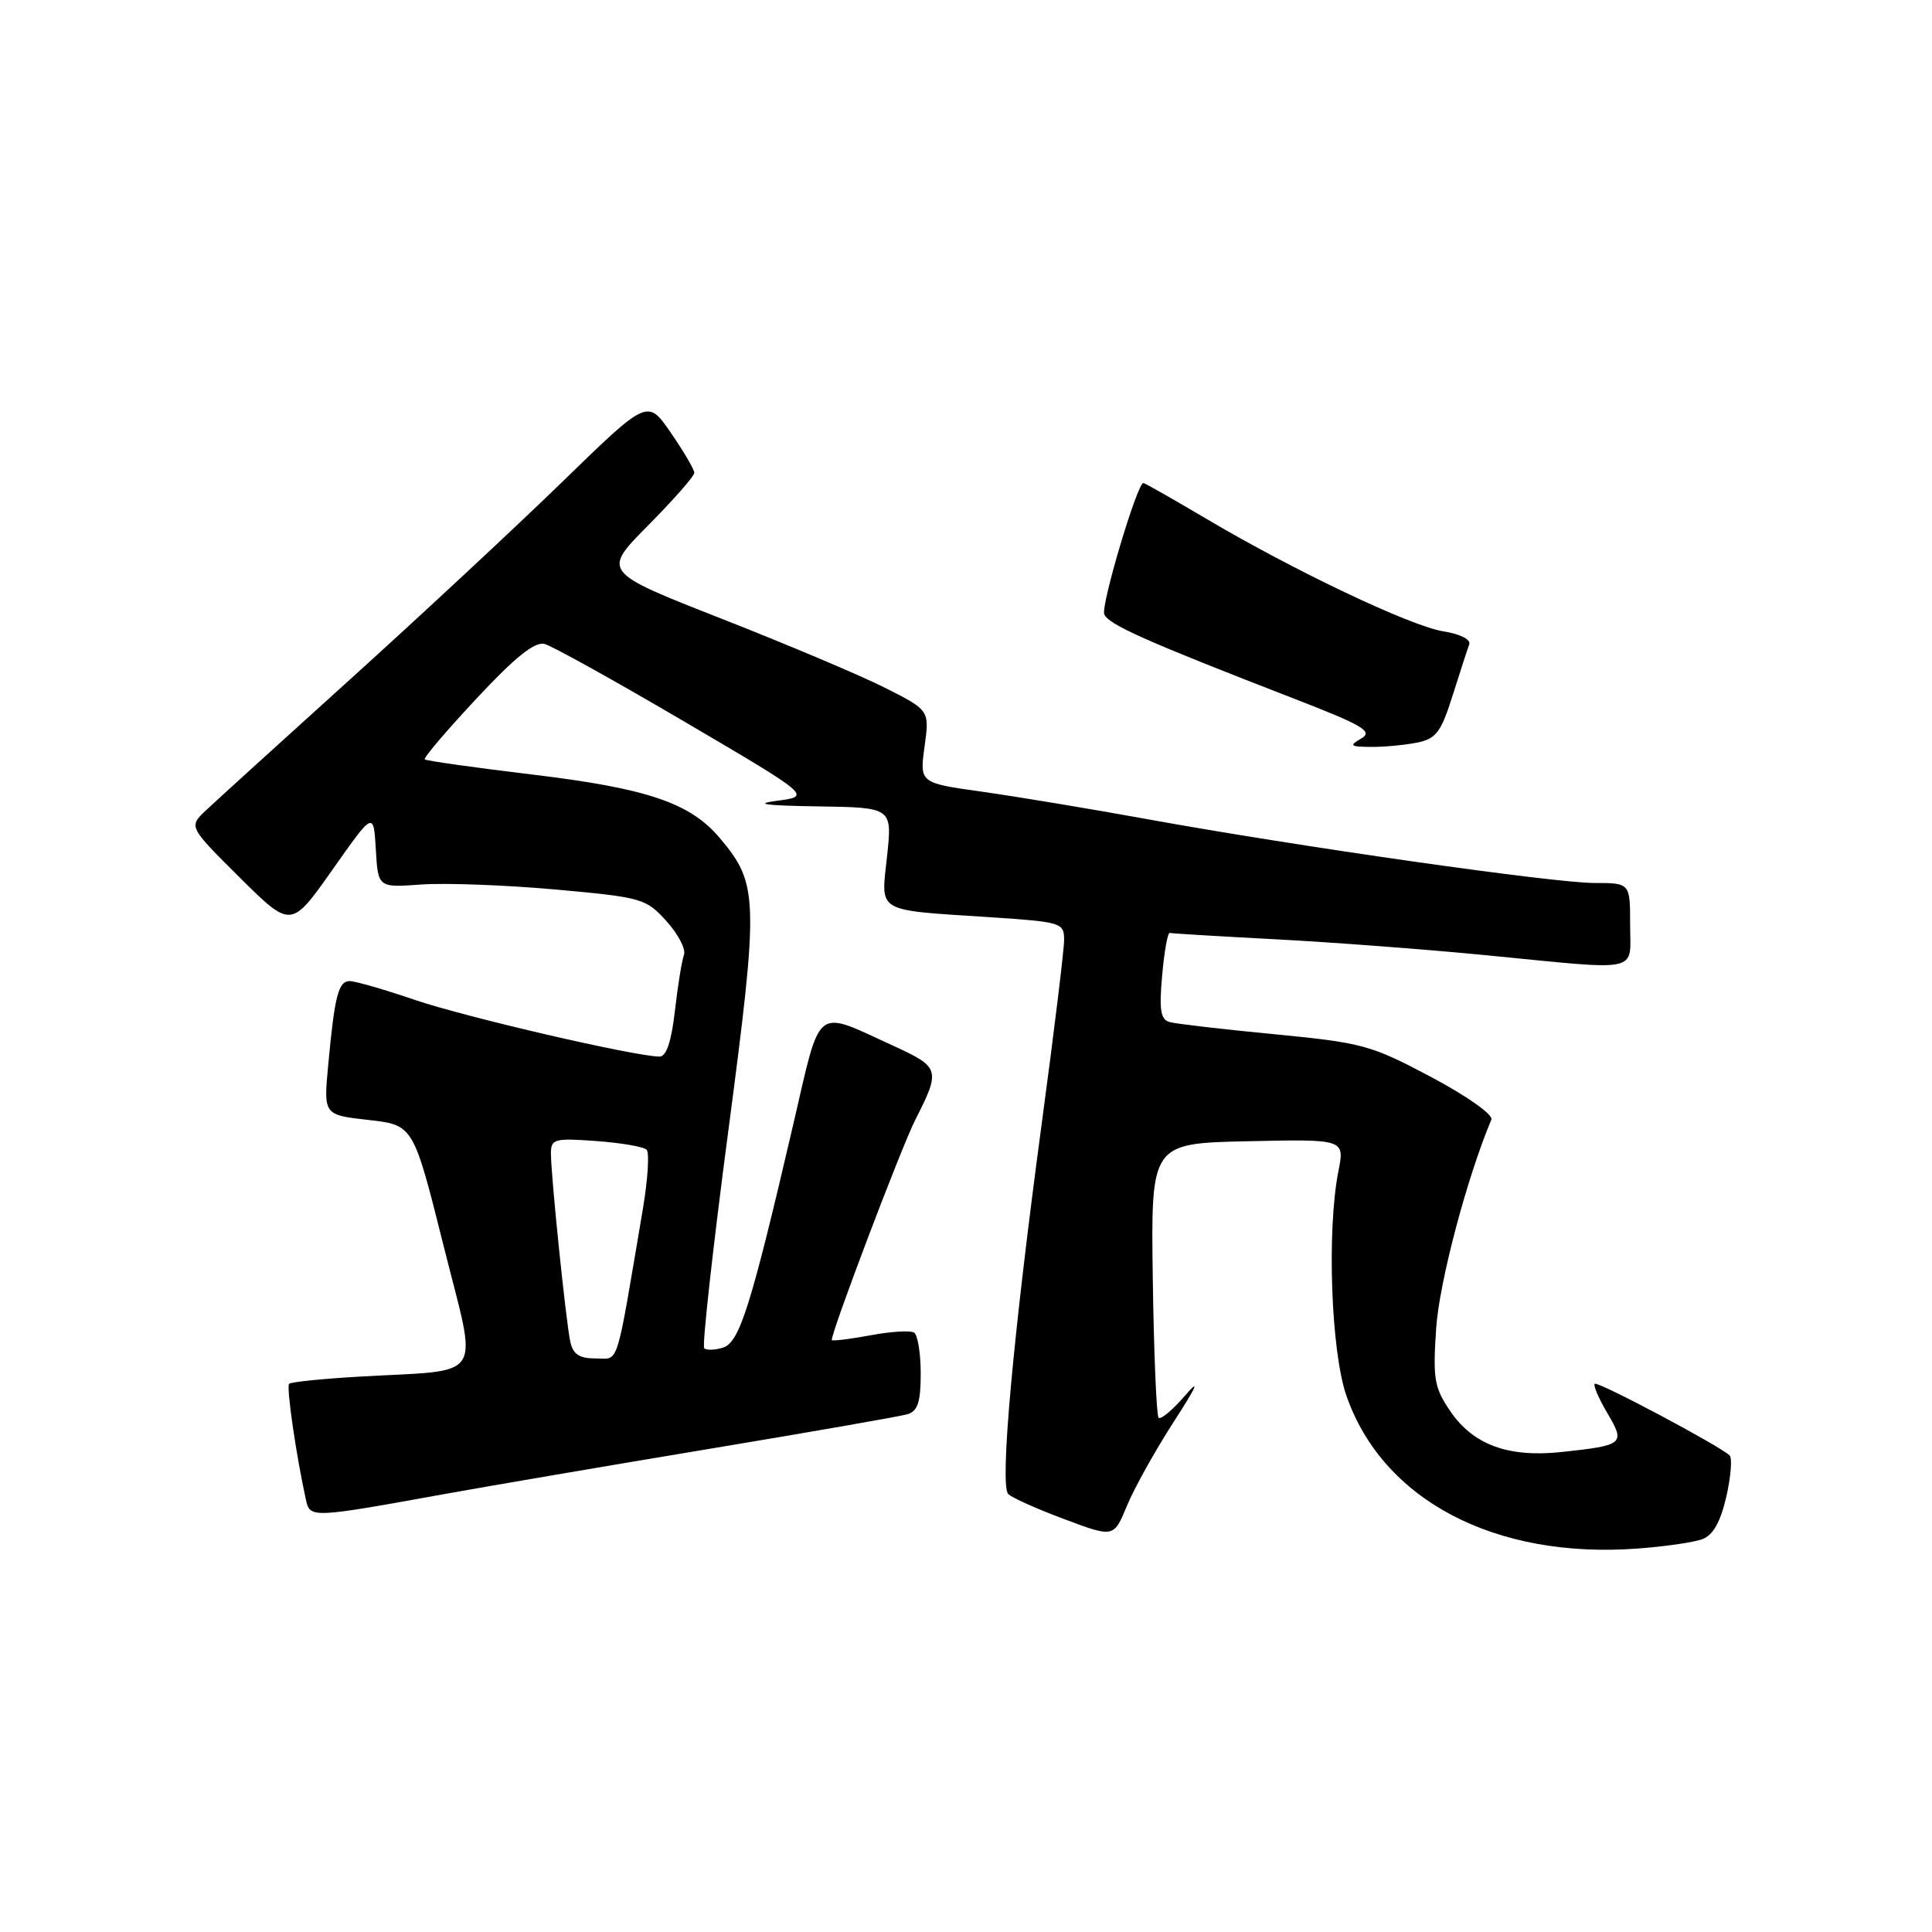 <?xml version="1.0" encoding="UTF-8" standalone="no"?>
<!DOCTYPE svg PUBLIC "-//W3C//DTD SVG 1.1//EN" "http://www.w3.org/Graphics/SVG/1.1/DTD/svg11.dtd" >
<svg xmlns="http://www.w3.org/2000/svg" xmlns:xlink="http://www.w3.org/1999/xlink" version="1.1" viewBox="0 0 256 256">
 <g >
 <path fill="currentColor"
d=" M 225.56 203.95 C 226.98 203.43 227.96 201.70 228.74 198.35 C 229.35 195.68 229.55 193.21 229.18 192.85 C 227.82 191.55 211.69 182.98 211.31 183.36 C 211.09 183.57 211.85 185.33 212.99 187.26 C 215.39 191.33 215.18 191.51 206.91 192.40 C 199.86 193.15 195.21 191.45 192.18 187.00 C 190.04 183.86 189.85 182.73 190.30 176.00 C 190.72 169.86 194.37 156.07 197.61 148.36 C 197.89 147.71 194.43 145.26 189.65 142.72 C 181.68 138.48 180.53 138.17 168.86 137.04 C 162.06 136.39 155.82 135.66 154.99 135.43 C 153.78 135.10 153.58 133.85 153.99 129.26 C 154.27 126.09 154.72 123.56 155.00 123.62 C 155.28 123.69 161.57 124.07 169.00 124.46 C 176.43 124.85 189.03 125.80 197.00 126.58 C 217.79 128.61 216.00 128.99 216.00 122.50 C 216.00 117.00 216.00 117.00 211.25 117.00 C 205.79 116.99 171.87 112.15 152.00 108.54 C 144.57 107.19 134.75 105.56 130.17 104.91 C 121.85 103.75 121.85 103.75 122.51 98.93 C 123.17 94.12 123.17 94.12 117.28 91.14 C 114.03 89.50 104.27 85.38 95.58 81.97 C 79.78 75.77 79.78 75.77 85.89 69.61 C 89.25 66.22 92.00 63.09 92.00 62.65 C 92.00 62.22 90.61 59.84 88.90 57.36 C 85.81 52.86 85.81 52.86 74.65 63.71 C 68.52 69.67 55.85 81.47 46.50 89.92 C 37.15 98.37 28.49 106.24 27.25 107.41 C 25.00 109.55 25.00 109.55 31.78 116.29 C 38.57 123.02 38.57 123.02 44.04 115.26 C 49.50 107.50 49.50 107.50 49.80 112.56 C 50.09 117.62 50.09 117.62 55.85 117.20 C 59.02 116.98 66.99 117.27 73.56 117.86 C 85.08 118.90 85.60 119.05 88.32 122.07 C 89.87 123.78 90.91 125.79 90.63 126.53 C 90.35 127.26 89.81 130.60 89.43 133.93 C 88.96 138.03 88.30 140.00 87.39 140.00 C 84.22 140.00 61.76 134.80 55.00 132.50 C 50.96 131.12 47.06 130.00 46.34 130.00 C 44.84 130.00 44.34 131.94 43.49 141.11 C 42.87 147.73 42.87 147.73 48.82 148.40 C 54.77 149.07 54.77 149.07 58.76 165.01 C 63.34 183.30 64.53 181.43 47.62 182.41 C 42.74 182.69 38.55 183.12 38.31 183.36 C 37.92 183.74 39.23 192.79 40.53 198.69 C 41.07 201.18 41.18 201.18 59.00 197.95 C 64.78 196.91 80.53 194.22 94.00 191.98 C 107.47 189.74 119.29 187.68 120.25 187.39 C 121.61 186.98 122.00 185.77 122.00 181.99 C 122.00 179.31 121.60 176.87 121.11 176.57 C 120.62 176.27 118.03 176.43 115.36 176.93 C 112.69 177.43 110.38 177.71 110.23 177.57 C 109.88 177.22 119.41 152.06 121.29 148.36 C 124.66 141.75 124.55 141.40 118.36 138.57 C 107.84 133.75 108.83 132.97 105.13 148.91 C 99.51 173.06 98.00 177.86 95.82 178.56 C 94.74 178.90 93.61 178.94 93.31 178.65 C 93.02 178.35 94.45 165.41 96.50 149.89 C 100.57 118.99 100.51 117.14 95.39 111.06 C 91.47 106.39 85.77 104.46 70.52 102.63 C 62.88 101.71 56.47 100.81 56.28 100.62 C 56.09 100.43 59.18 96.80 63.14 92.56 C 68.28 87.05 70.86 84.99 72.16 85.33 C 73.16 85.59 81.53 90.24 90.74 95.65 C 107.50 105.50 107.50 105.50 103.00 106.10 C 99.78 106.53 101.31 106.74 108.37 106.85 C 118.23 107.00 118.23 107.00 117.54 113.46 C 116.73 121.05 115.84 120.53 131.25 121.54 C 140.64 122.16 141.00 122.27 141.00 124.54 C 141.00 125.84 139.67 136.74 138.05 148.76 C 134.22 177.24 132.44 196.85 133.60 197.97 C 134.09 198.46 137.44 199.96 141.04 201.30 C 147.58 203.75 147.58 203.75 149.33 199.52 C 150.29 197.19 153.08 192.18 155.53 188.39 C 158.62 183.60 159.07 182.55 157.01 184.94 C 155.38 186.83 153.81 188.14 153.52 187.86 C 153.24 187.57 152.89 179.28 152.75 169.42 C 152.50 151.50 152.50 151.50 165.34 151.22 C 178.19 150.94 178.19 150.94 177.34 155.22 C 175.80 163.05 176.37 179.01 178.39 184.89 C 183.18 198.76 198.08 206.60 217.00 205.19 C 220.57 204.93 224.43 204.37 225.56 203.95 Z  M 187.72 98.41 C 190.30 97.89 190.93 97.06 192.48 92.16 C 193.46 89.05 194.45 86.00 194.68 85.39 C 194.93 84.74 193.48 84.01 191.26 83.66 C 186.90 82.96 171.37 75.58 159.67 68.64 C 155.36 66.09 151.68 64.00 151.50 64.00 C 150.69 64.00 145.86 80.20 146.32 81.39 C 146.84 82.74 151.87 84.98 171.38 92.54 C 180.65 96.13 181.98 96.92 180.38 97.85 C 178.73 98.81 178.88 98.94 181.62 98.97 C 183.34 98.99 186.09 98.73 187.72 98.41 Z  M 75.56 177.75 C 74.98 175.04 73.00 155.77 73.00 152.84 C 73.00 150.92 73.45 150.79 78.98 151.19 C 82.27 151.43 85.28 151.95 85.68 152.34 C 86.07 152.74 85.84 156.31 85.17 160.28 C 81.52 181.82 82.09 180.00 78.92 180.00 C 76.74 180.00 75.92 179.45 75.56 177.75 Z "/>
</g>
</svg>